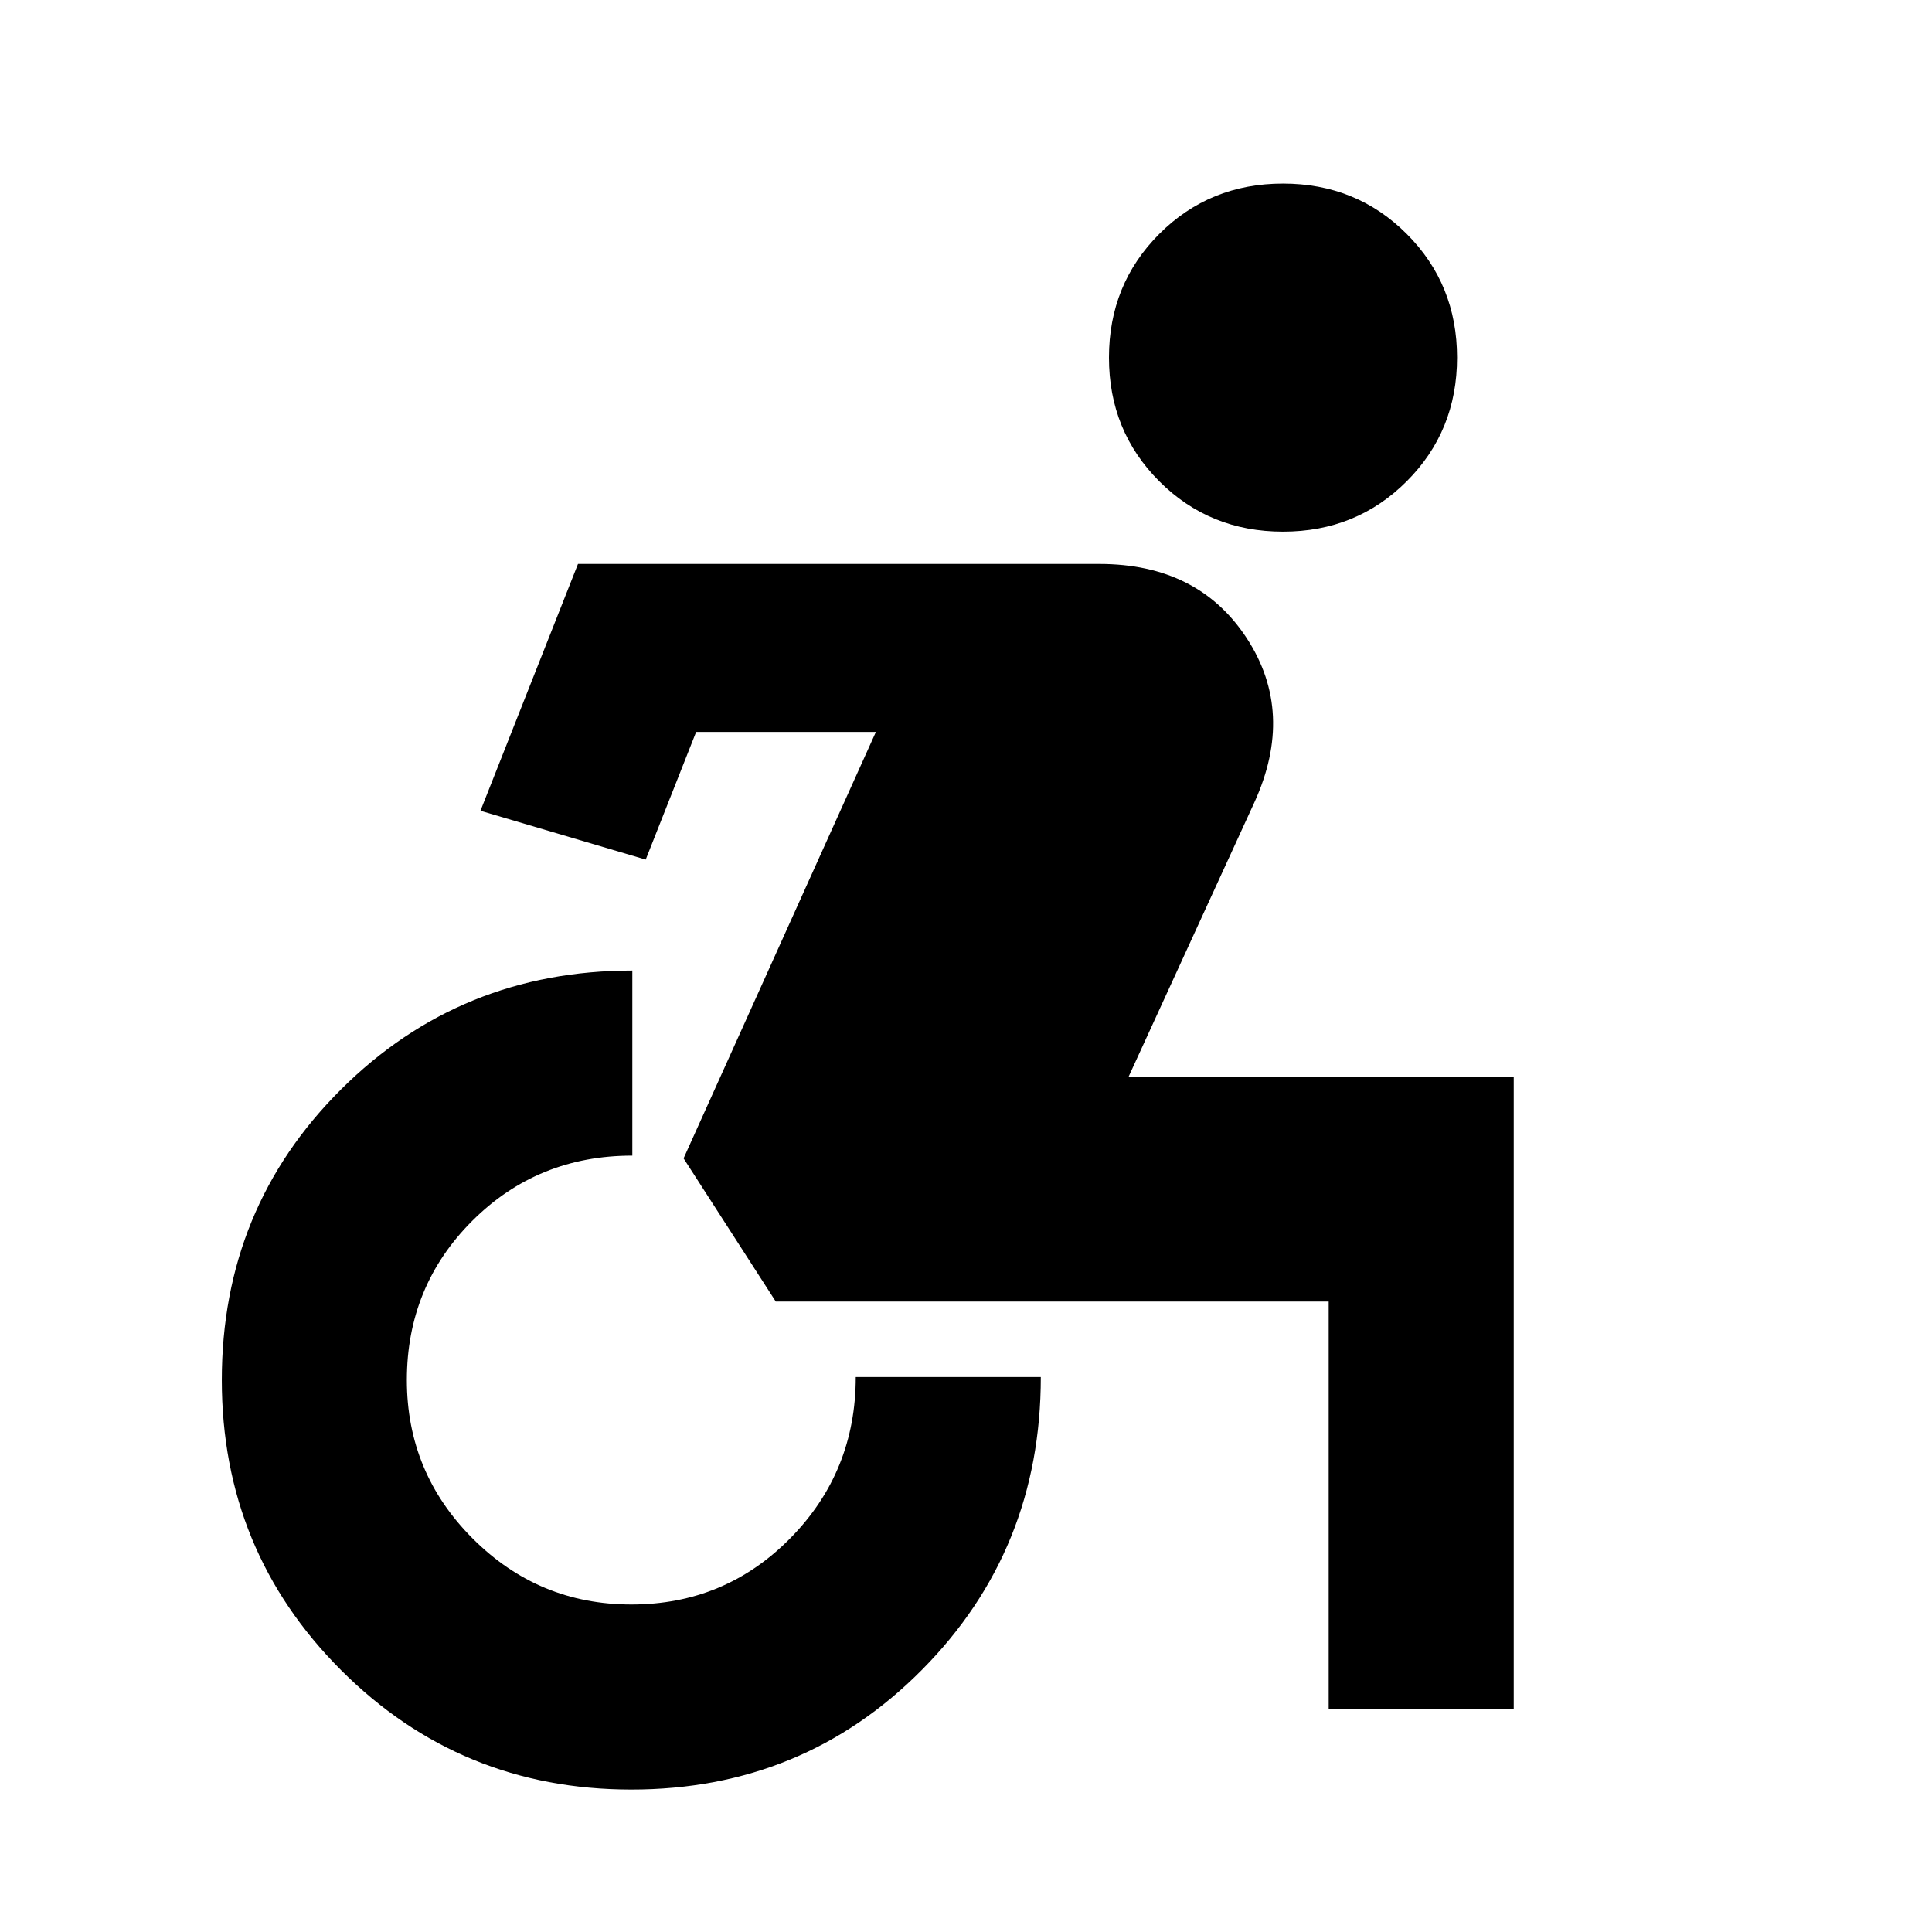 <svg xmlns="http://www.w3.org/2000/svg" height="24" viewBox="0 -960 960 960" width="24"><path d="M313.7-70.78q-84.9 0-144.19-59.3-59.29-59.29-59.29-144.18 0-85.46 59.29-144.47 59.29-59.01 144.69-59.01v91.96q-47.11 0-79.57 32.45-32.46 32.46-32.46 79.07 0 46.04 32.74 78.78t78.79 32.74q46.6 0 79.06-32.99t32.46-80.03h91.95q0 85.89-59.01 145.43-59.01 59.55-144.46 59.55Zm346.52-40v-202.48H385.48l-45.81-71.15 95.55-211.89h-89.31l-25.06 63.43-82.11-24.26 48.46-122.65h259.02q49.21 0 73.31 36.94 24.1 36.95 3.77 81.54l-62.6 136.52h191.47v314h-91.95Zm-22.7-585.05q-36.45 0-61.47-25.01-25.01-25.01-25.01-61.46 0-36.46 25.01-61.47 25.02-25.01 61.47-25.01 36.46 0 61.47 25.01Q724-818.76 724-782.3q0 36.45-25.01 61.46-25.01 25.01-61.47 25.01Z"/></svg>